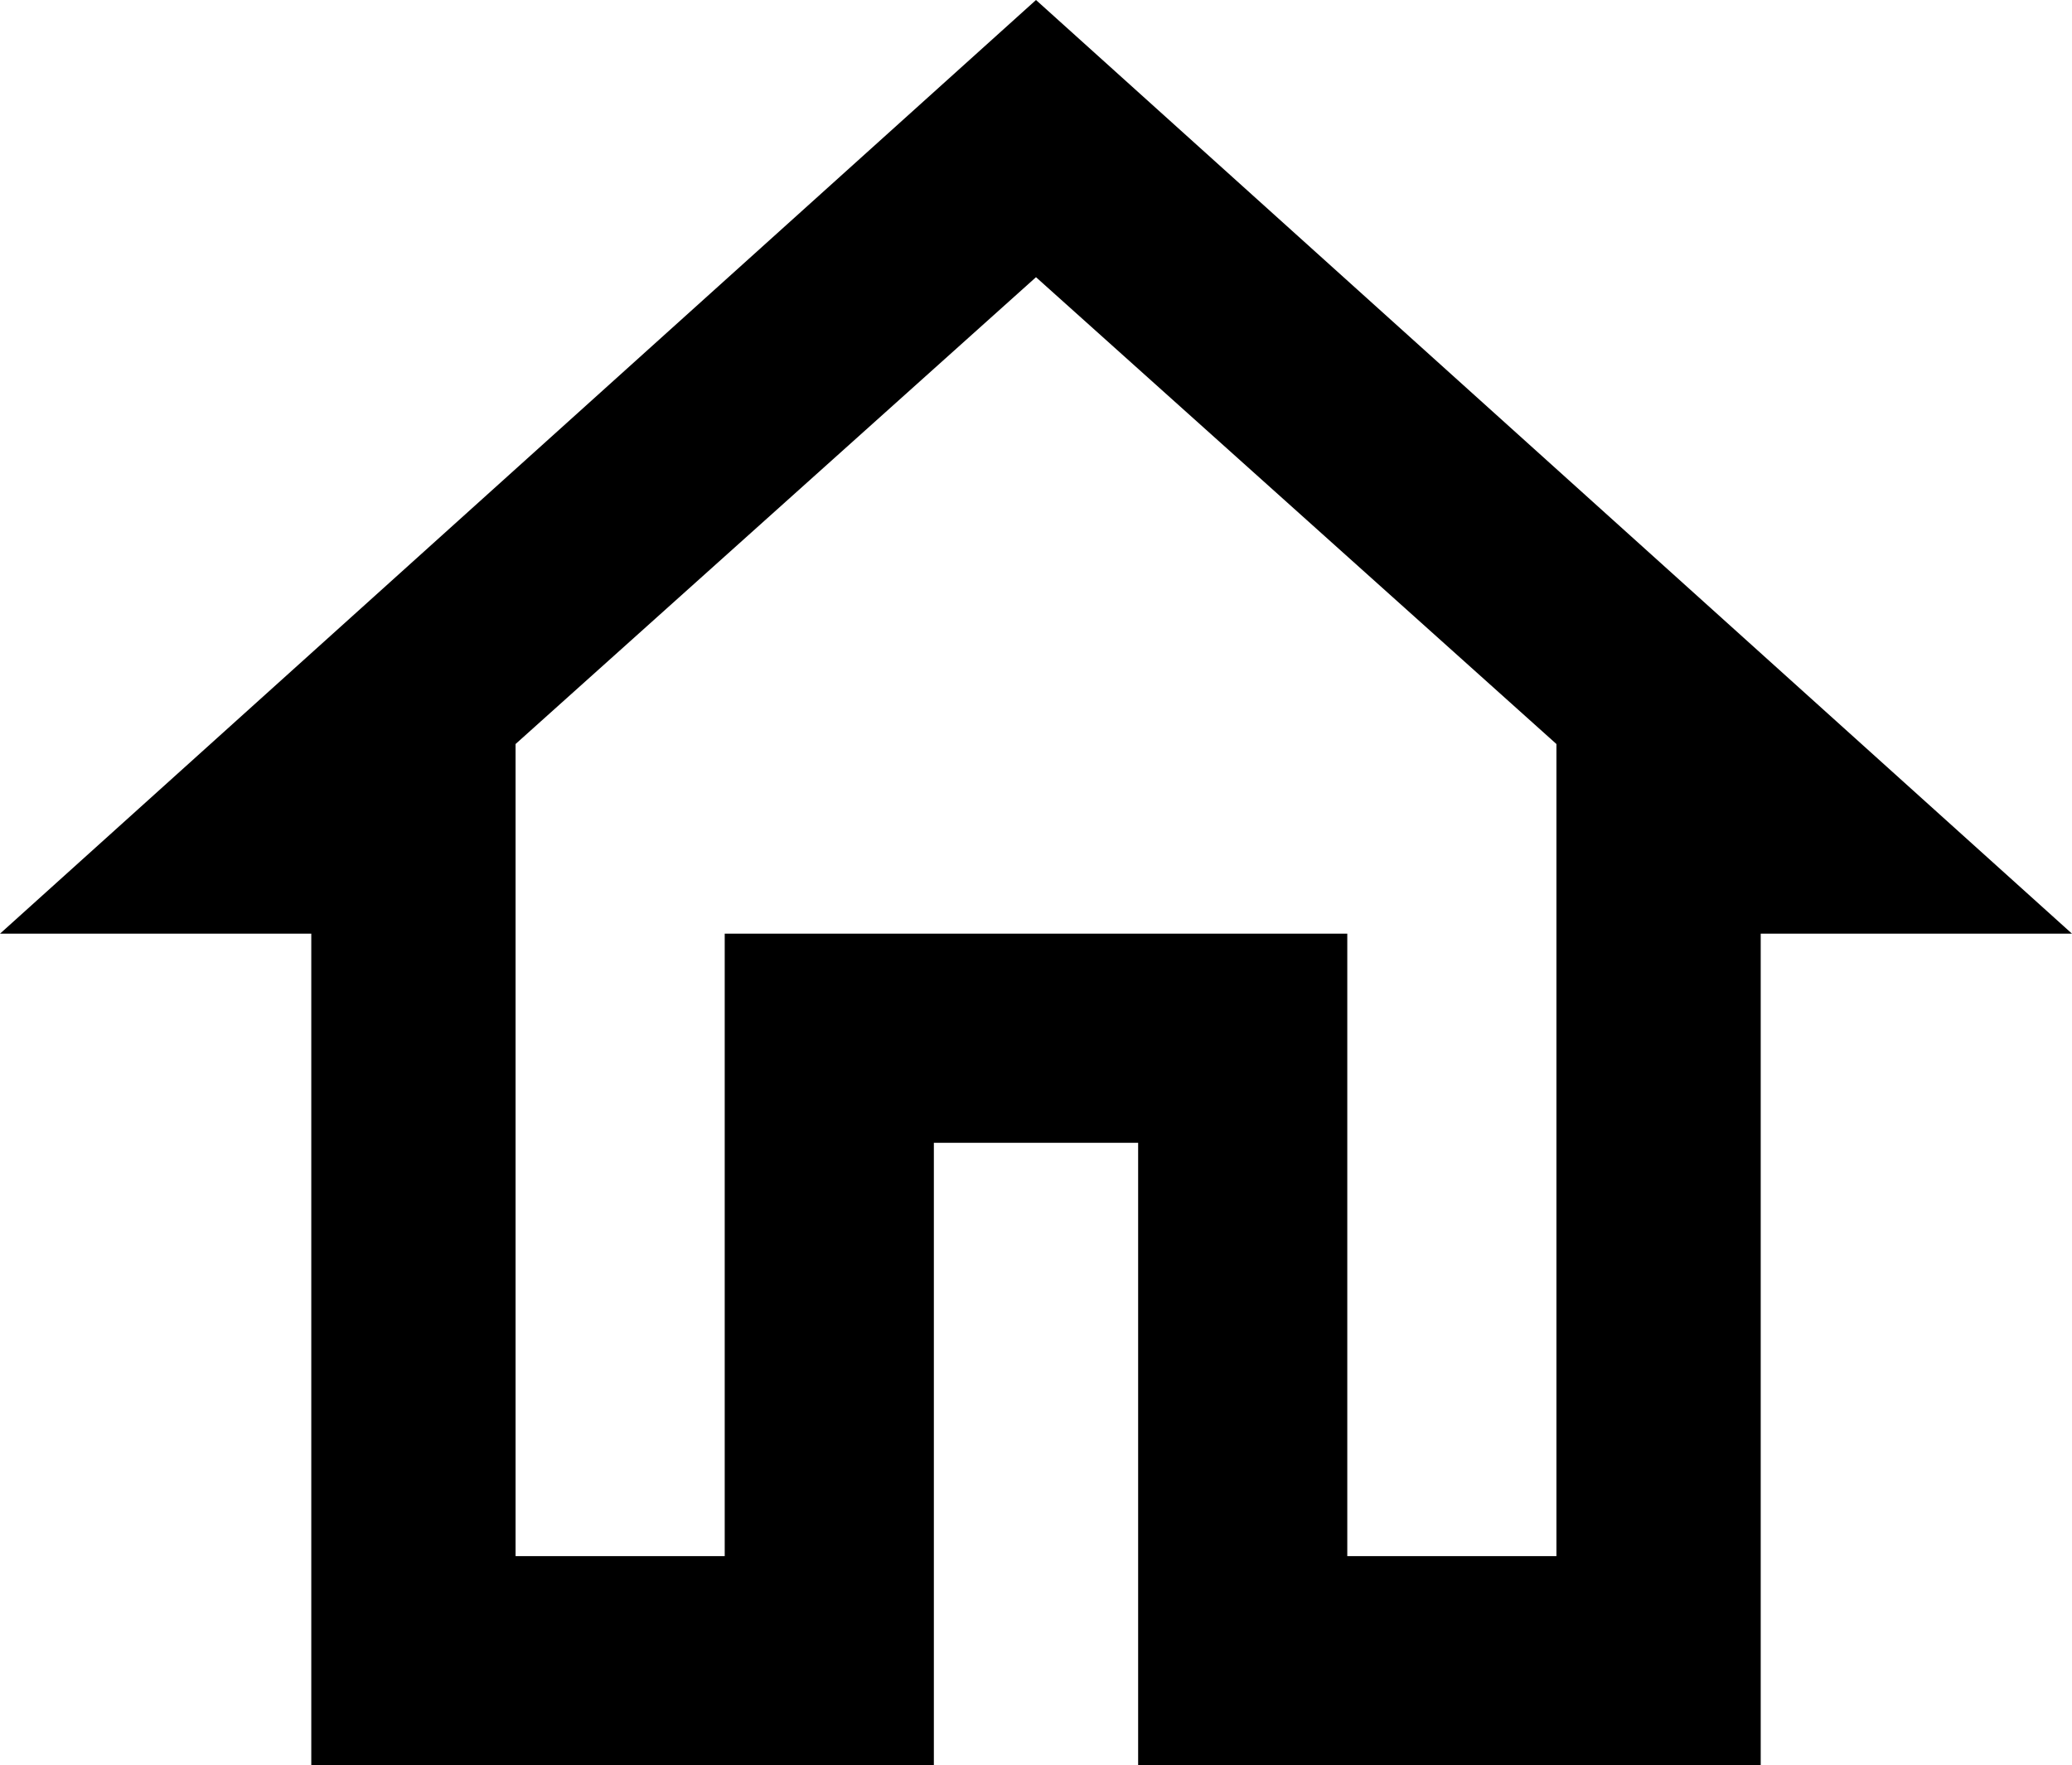 <svg xmlns="http://www.w3.org/2000/svg" viewBox="43 21 426 363">
      <g transform="scale(1 -1) translate(0 -405)">
        <path d="M256 327 363 231V64H320V192H192V64H149V231ZM256 384 43 192H107V21H235V149H277V21H405V192H469Z" />
      </g>
    </svg>